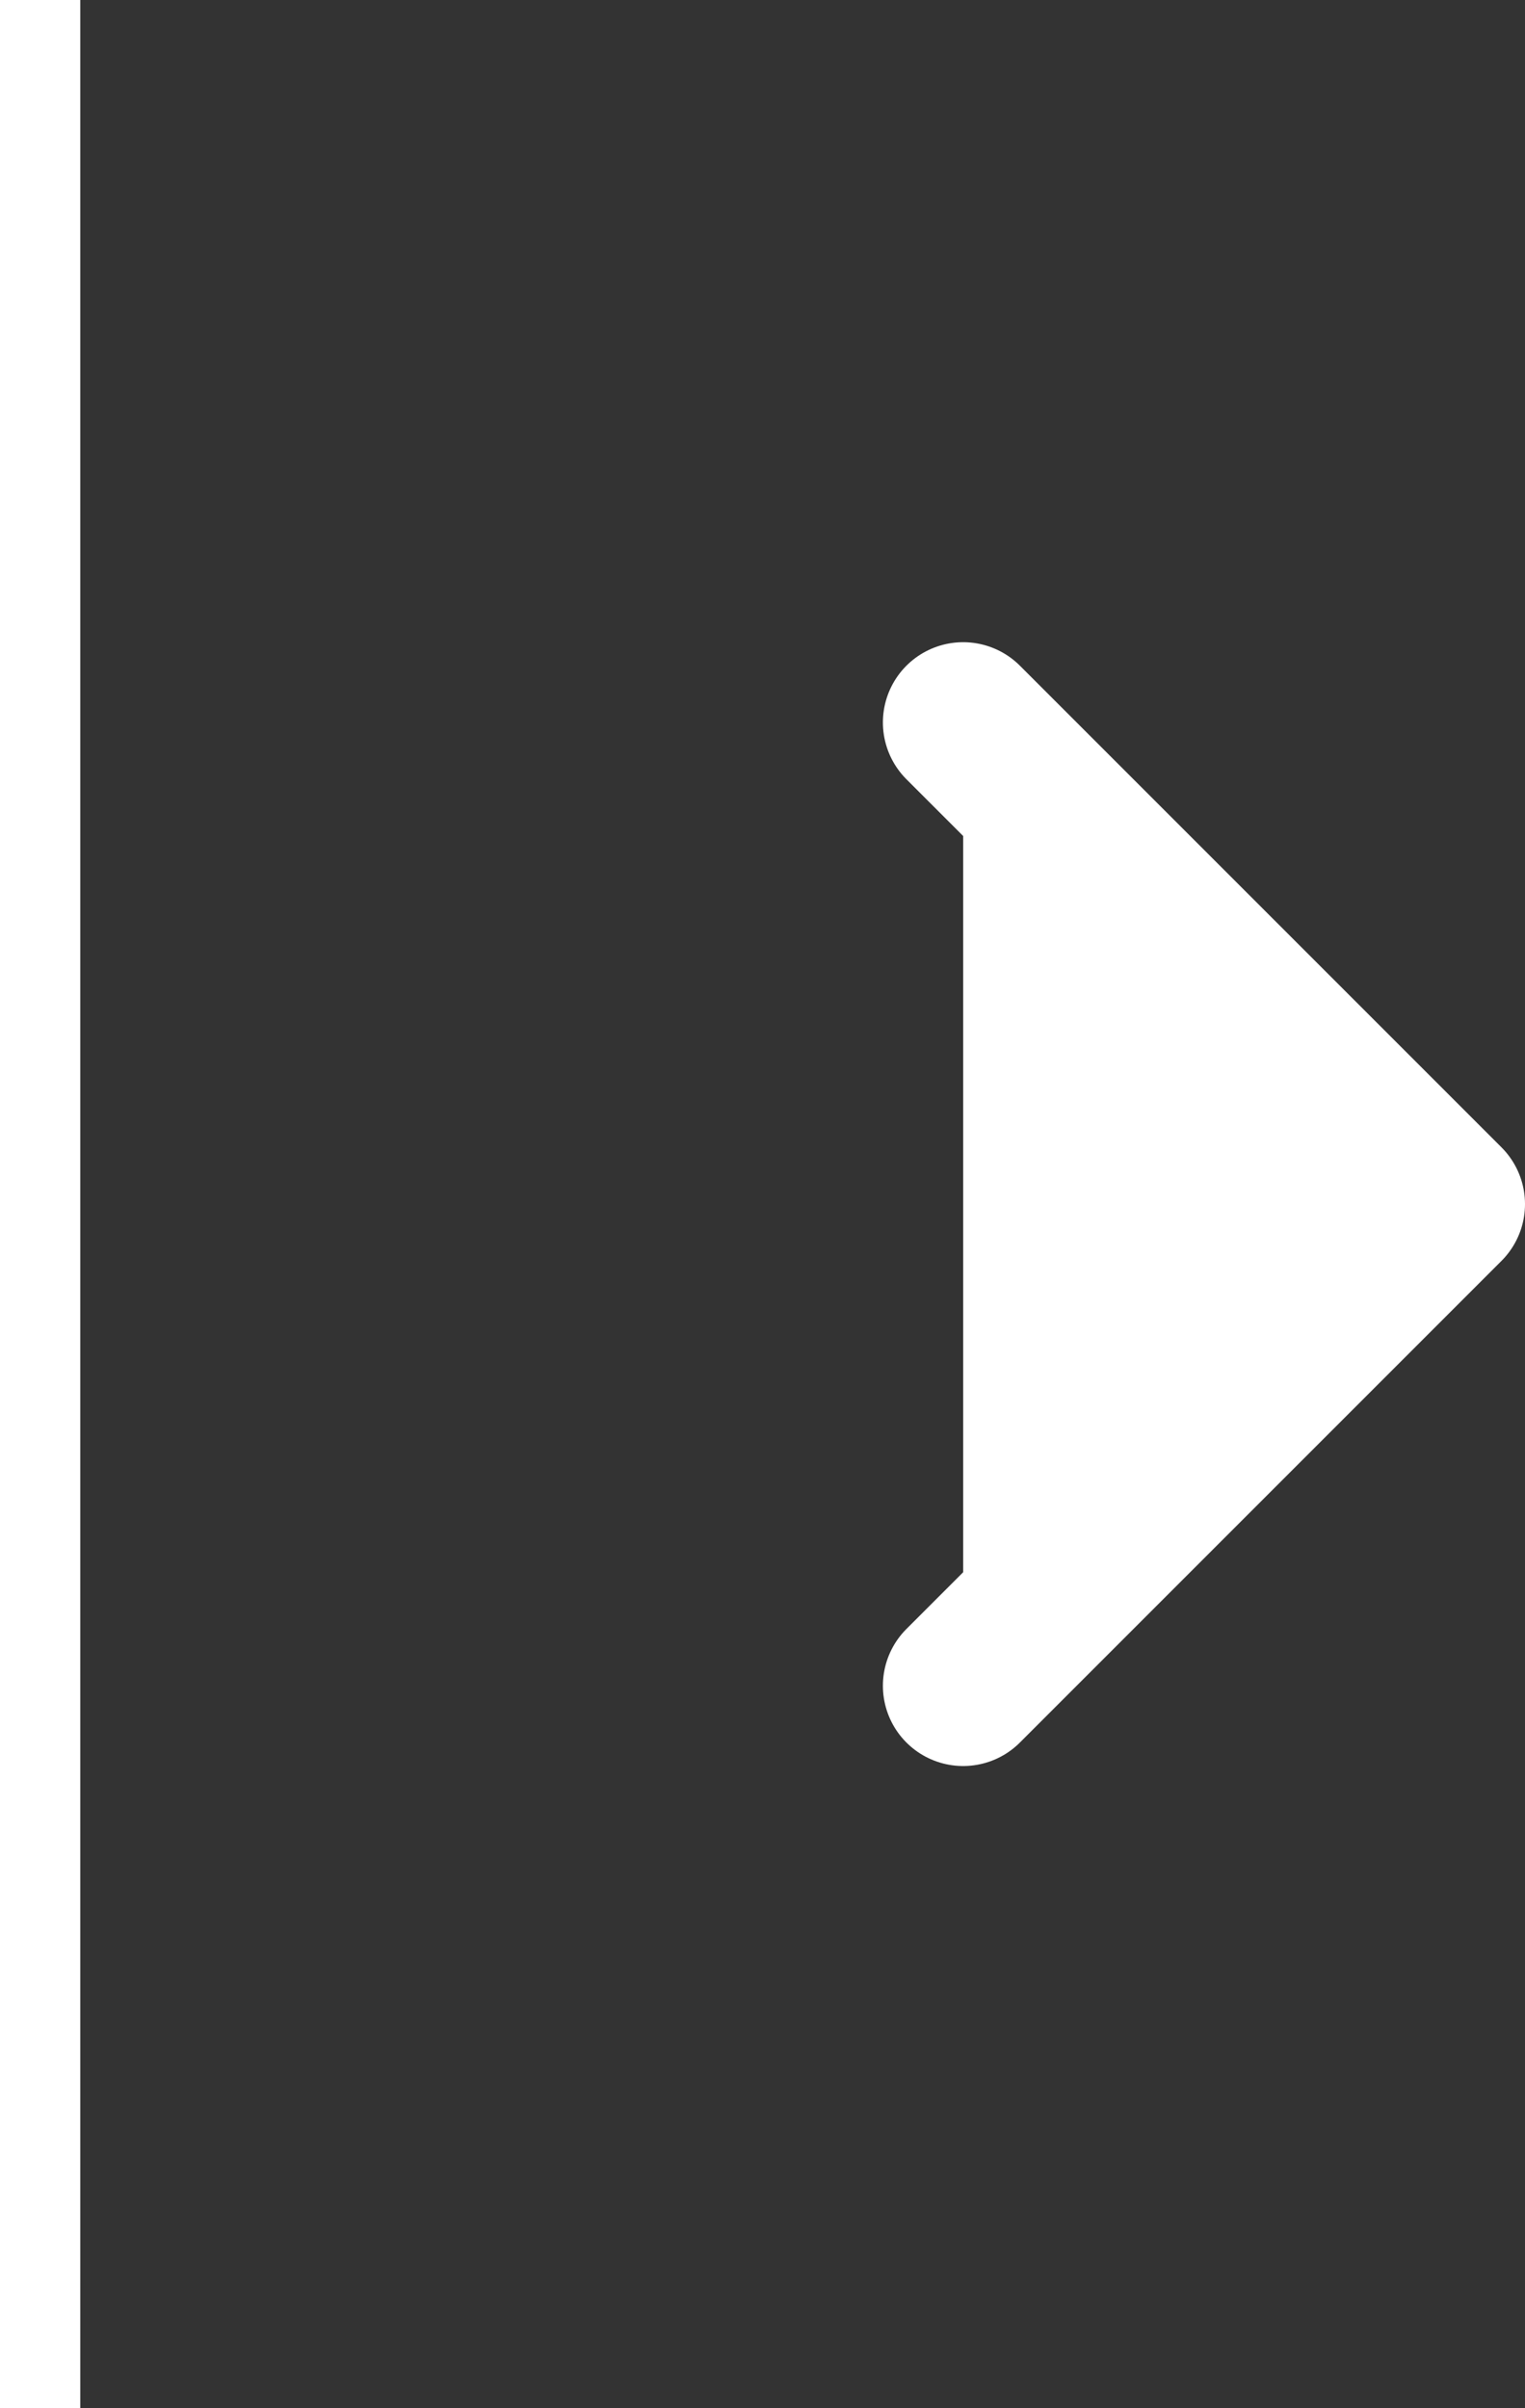 <svg xmlns="http://www.w3.org/2000/svg" width="19" height="30" fill="#fff">
    <rect width="100%" height="100%" fill="#333333" stroke="none"/>
    <path stroke="#fff" d="M.5 0v30"/>
    <path stroke="#fff" stroke-linecap="round" stroke-linejoin="round" stroke-width="2" d="m12 21 6-6-6-6"/>
</svg>